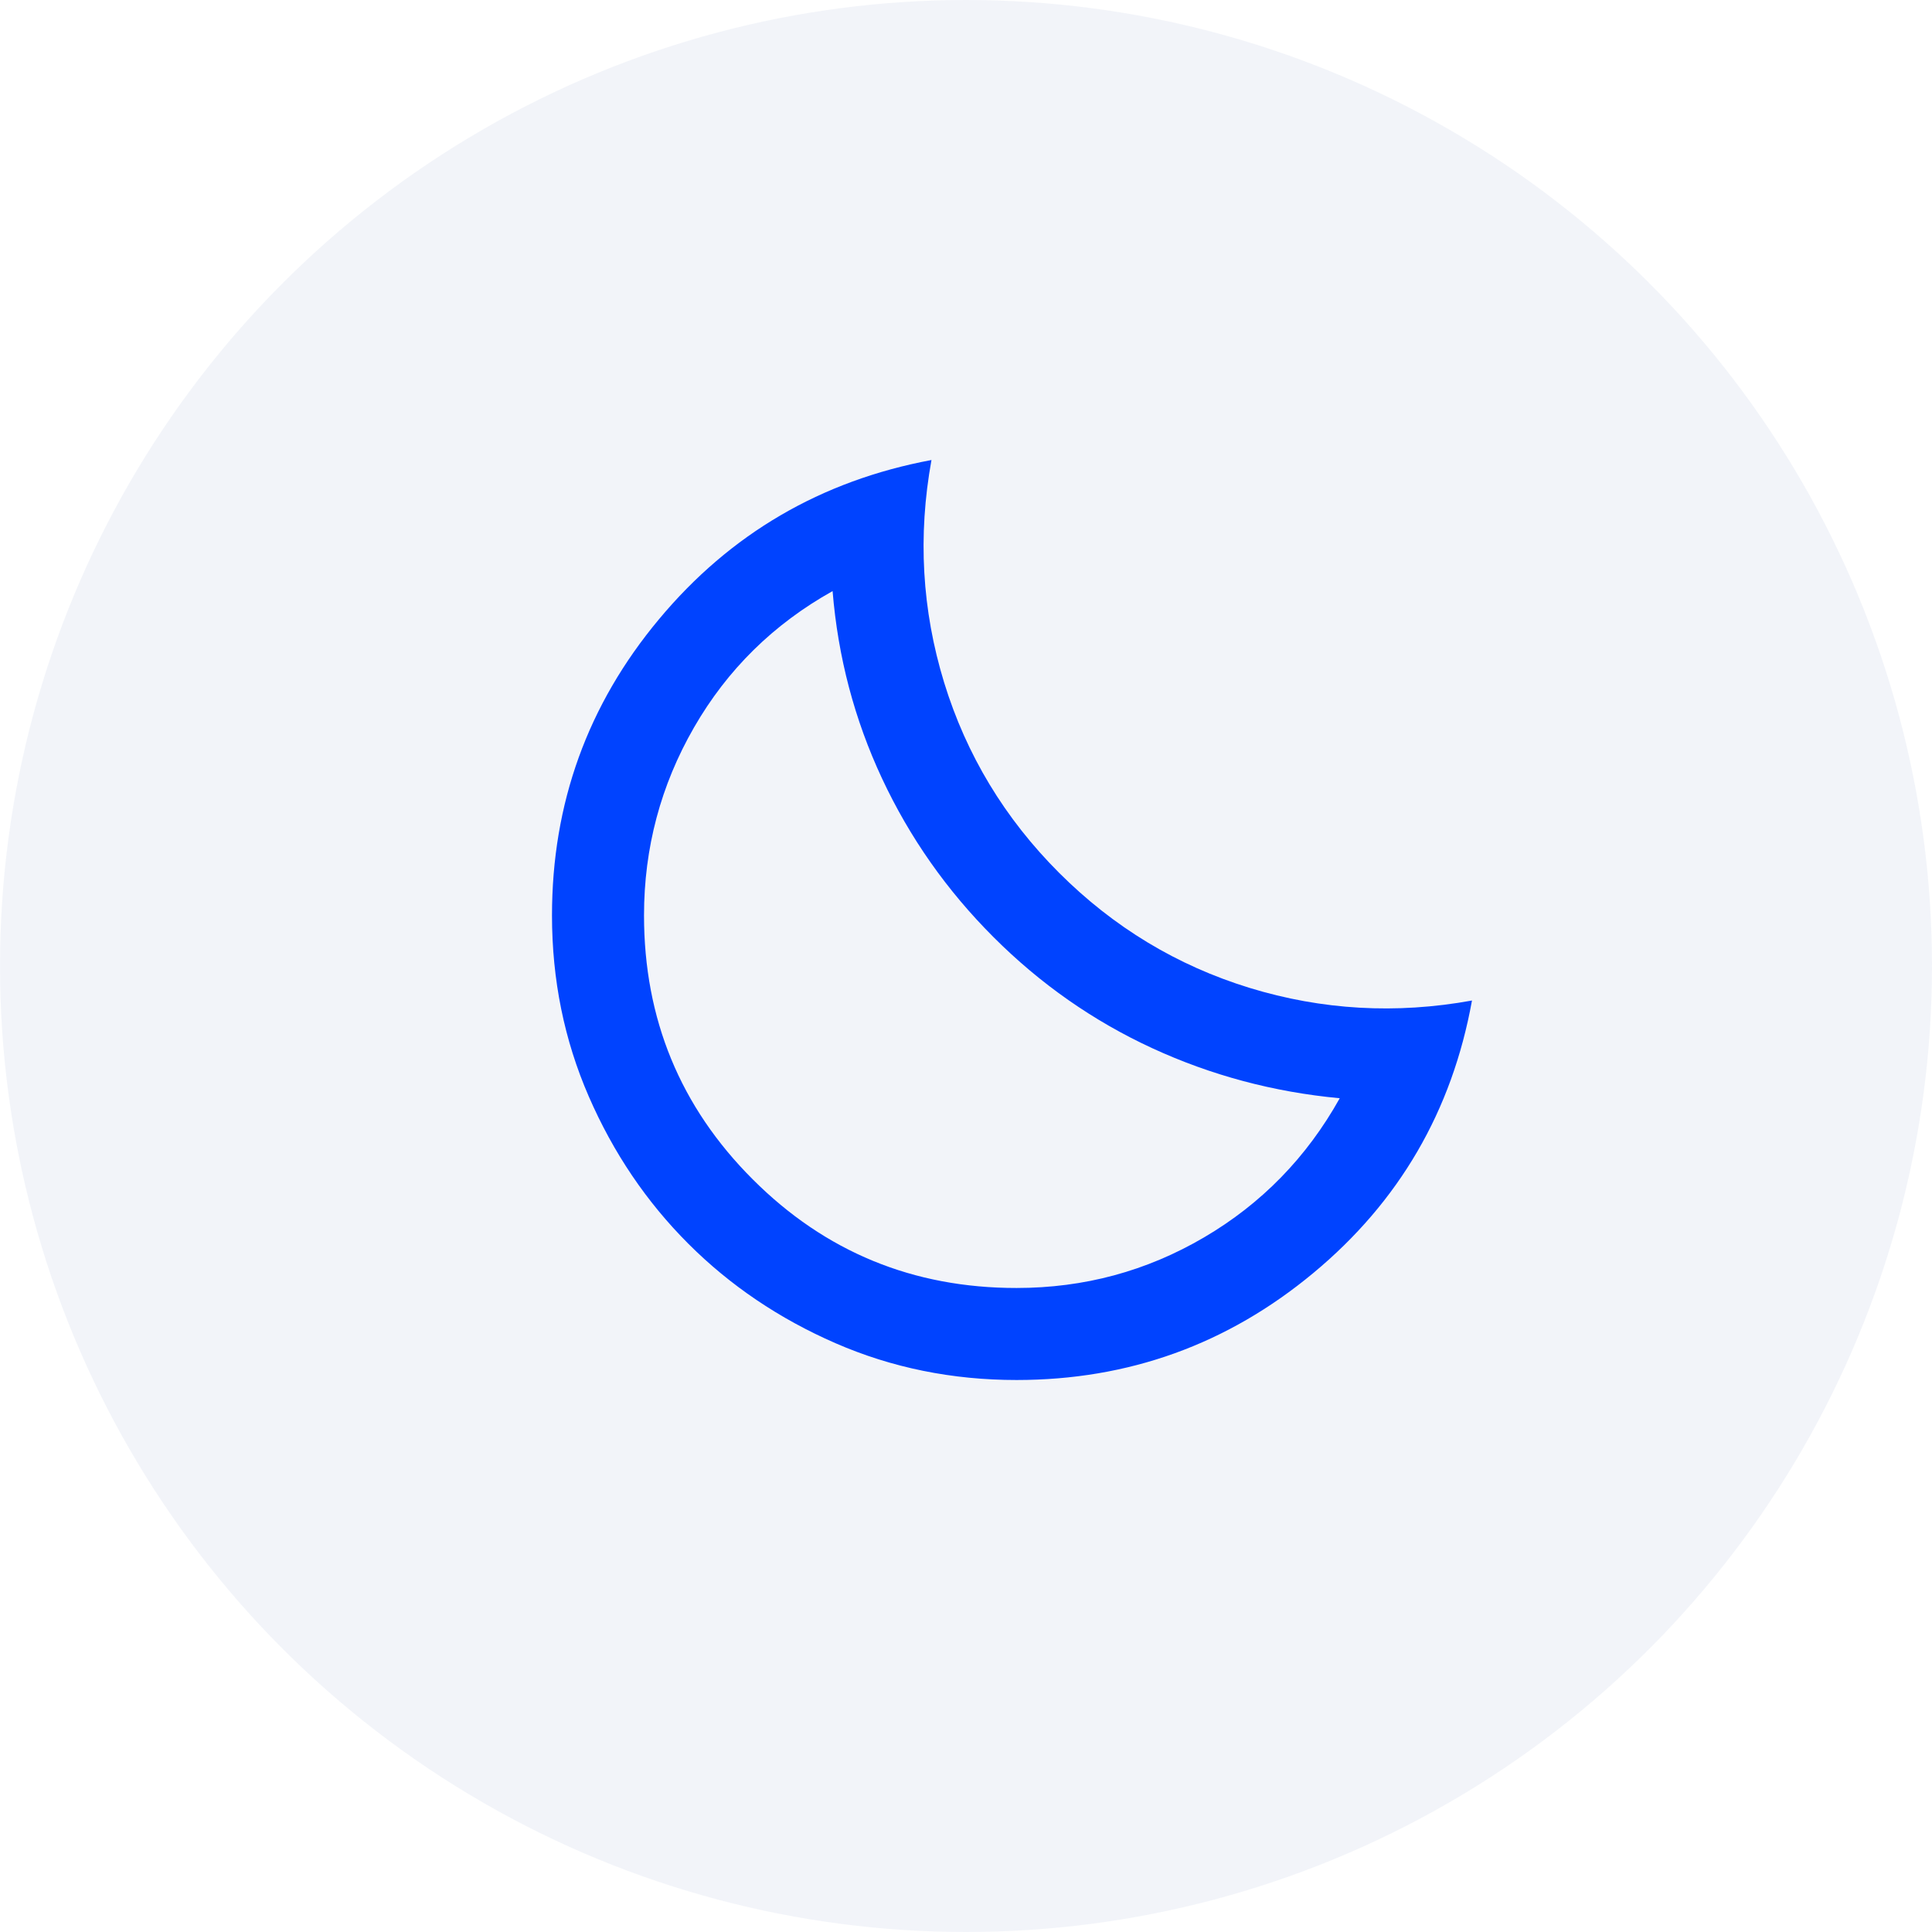 <svg width="38" height="38" viewBox="0 0 38 38" fill="none" xmlns="http://www.w3.org/2000/svg">
<circle opacity="0.5" cx="19" cy="19" r="19" fill="#E6EAF5"/>
<path d="M19.995 27.143C18.729 27.143 17.541 26.902 16.433 26.419C15.325 25.936 14.36 25.284 13.538 24.462C12.716 23.64 12.063 22.675 11.581 21.567C11.098 20.458 10.857 19.271 10.857 18.005C10.857 15.803 11.558 13.861 12.961 12.18C14.363 10.498 16.15 9.454 18.321 9.048C18.05 10.54 18.133 11.999 18.57 13.425C19.008 14.85 19.762 16.098 20.832 17.168C21.903 18.238 23.151 18.992 24.576 19.43C26.001 19.867 27.46 19.95 28.952 19.679C28.56 21.85 27.52 23.637 25.831 25.039C24.142 26.442 22.197 27.143 19.995 27.143ZM19.995 25.333C21.322 25.333 22.551 25.002 23.682 24.338C24.813 23.675 25.703 22.762 26.351 21.601C25.054 21.48 23.825 21.152 22.664 20.617C21.503 20.081 20.463 19.354 19.543 18.434C18.623 17.515 17.892 16.474 17.349 15.313C16.806 14.152 16.482 12.923 16.376 11.626C15.215 12.275 14.307 13.168 13.651 14.307C12.995 15.446 12.667 16.678 12.667 18.005C12.667 20.041 13.379 21.771 14.805 23.196C16.23 24.622 17.96 25.334 19.995 25.333Z" fill="#0043FF"/>
</svg>
